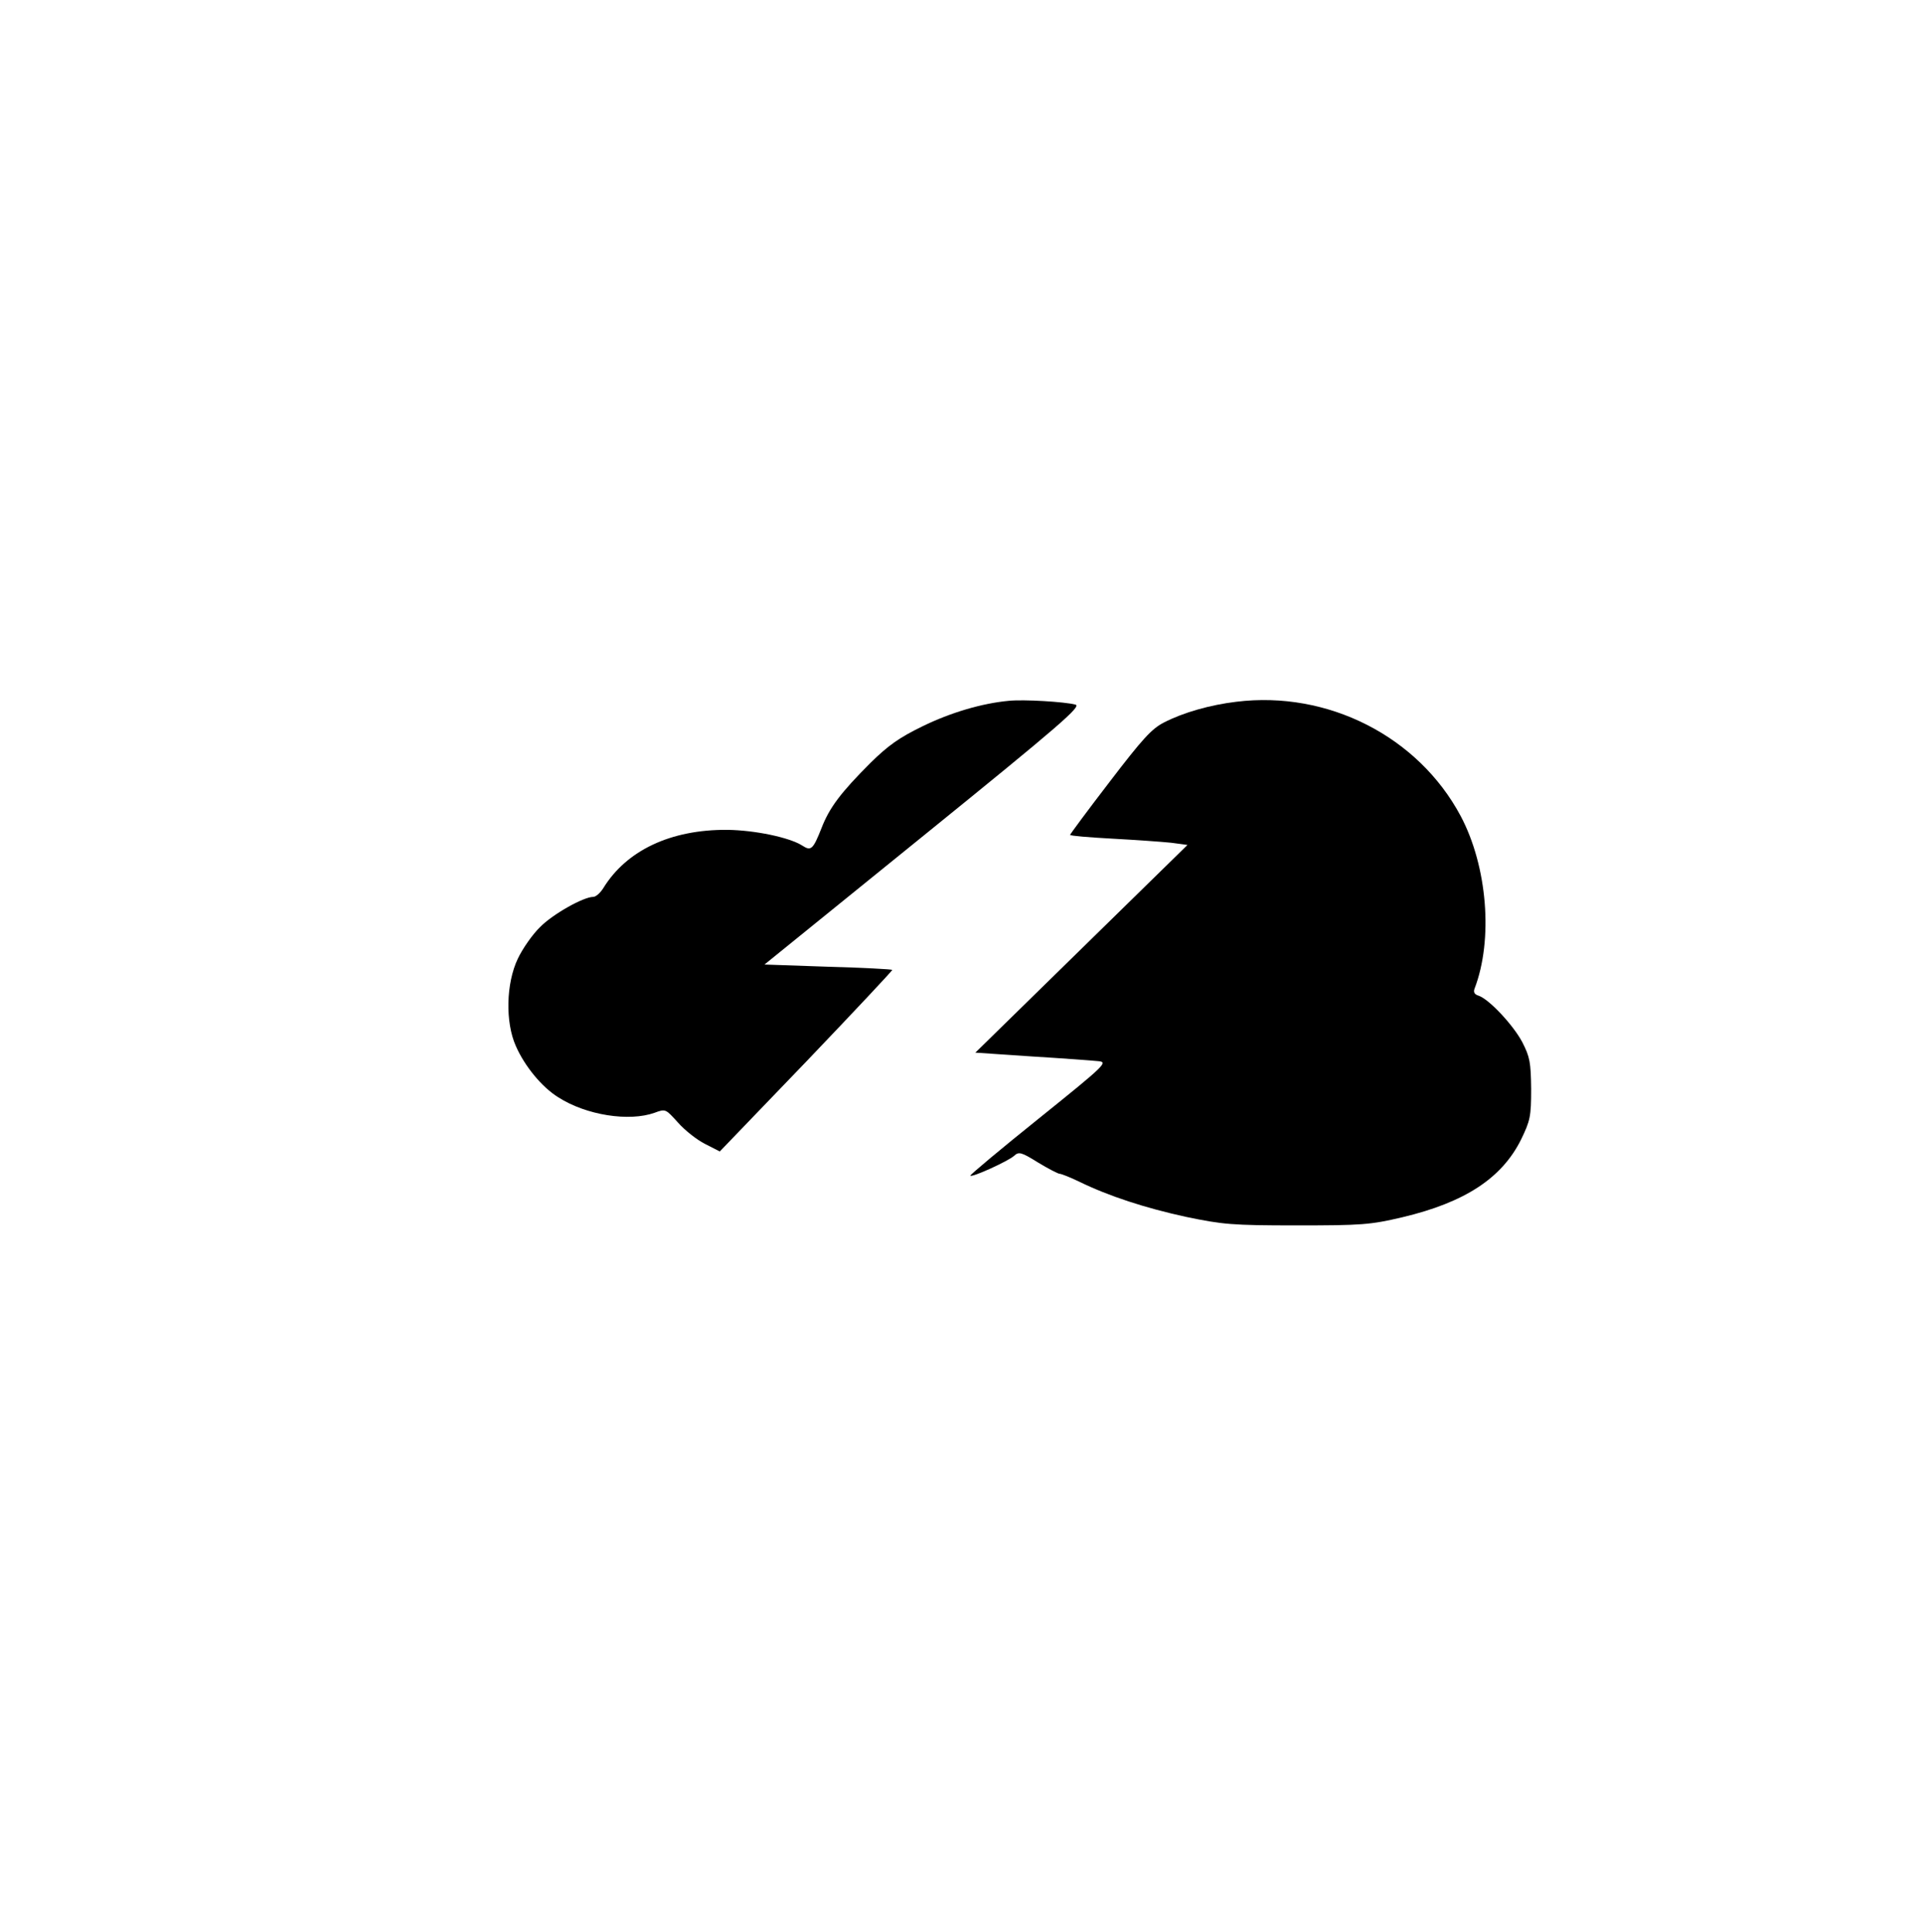 <?xml version="1.0" standalone="no"?>
<!DOCTYPE svg PUBLIC "-//W3C//DTD SVG 20010904//EN"
 "http://www.w3.org/TR/2001/REC-SVG-20010904/DTD/svg10.dtd">
<svg version="1.0" xmlns="http://www.w3.org/2000/svg"
 width="611pt" height="614pt" viewBox="0 0 611 614"
 preserveAspectRatio="xMidYMid meet">

<g transform="translate(0,614) scale(0.1,-0.1)"
fill="#000000" stroke="none">
<path d="M3205 3913 c-85 -8 -184 -37 -274 -81 -74 -36 -109 -61 -165 -116
-95 -95 -131 -143 -156 -208 -27 -68 -33 -73 -61 -55 -41 26 -151 49 -239 50
-179 1 -319 -65 -393 -185 -10 -16 -24 -28 -32 -28 -31 0 -129 -55 -169 -96
-24 -23 -56 -69 -71 -101 -37 -78 -40 -201 -6 -277 28 -64 83 -131 135 -163
89 -57 225 -78 306 -49 35 13 35 12 74 -31 21 -24 60 -55 86 -68 l47 -24 276
287 c151 158 273 288 272 290 -2 2 -94 7 -204 10 l-202 7 506 410 c437 354
502 411 482 416 -34 9 -165 17 -212 12z"/>
<path d="M3928 3910 c-83 -10 -168 -34 -230 -66 -39 -20 -68 -52 -172 -188
-70 -91 -126 -167 -126 -169 0 -3 60 -8 134 -12 74 -4 158 -10 187 -13 l52 -7
-337 -330 -337 -330 178 -12 c98 -6 193 -13 212 -15 32 -3 27 -9 -188 -182
-122 -98 -220 -180 -218 -182 6 -6 120 46 139 63 15 14 23 12 76 -21 33 -20
64 -36 69 -36 5 0 33 -11 62 -25 94 -46 211 -84 340 -112 116 -24 145 -27 351
-27 207 0 234 2 336 26 198 47 316 124 377 247 29 60 32 73 32 161 -1 84 -4
101 -28 148 -29 55 -106 137 -139 148 -13 4 -17 11 -13 22 60 156 41 389 -44
549 -135 253 -422 399 -713 363z"/>
</g>
</svg>
